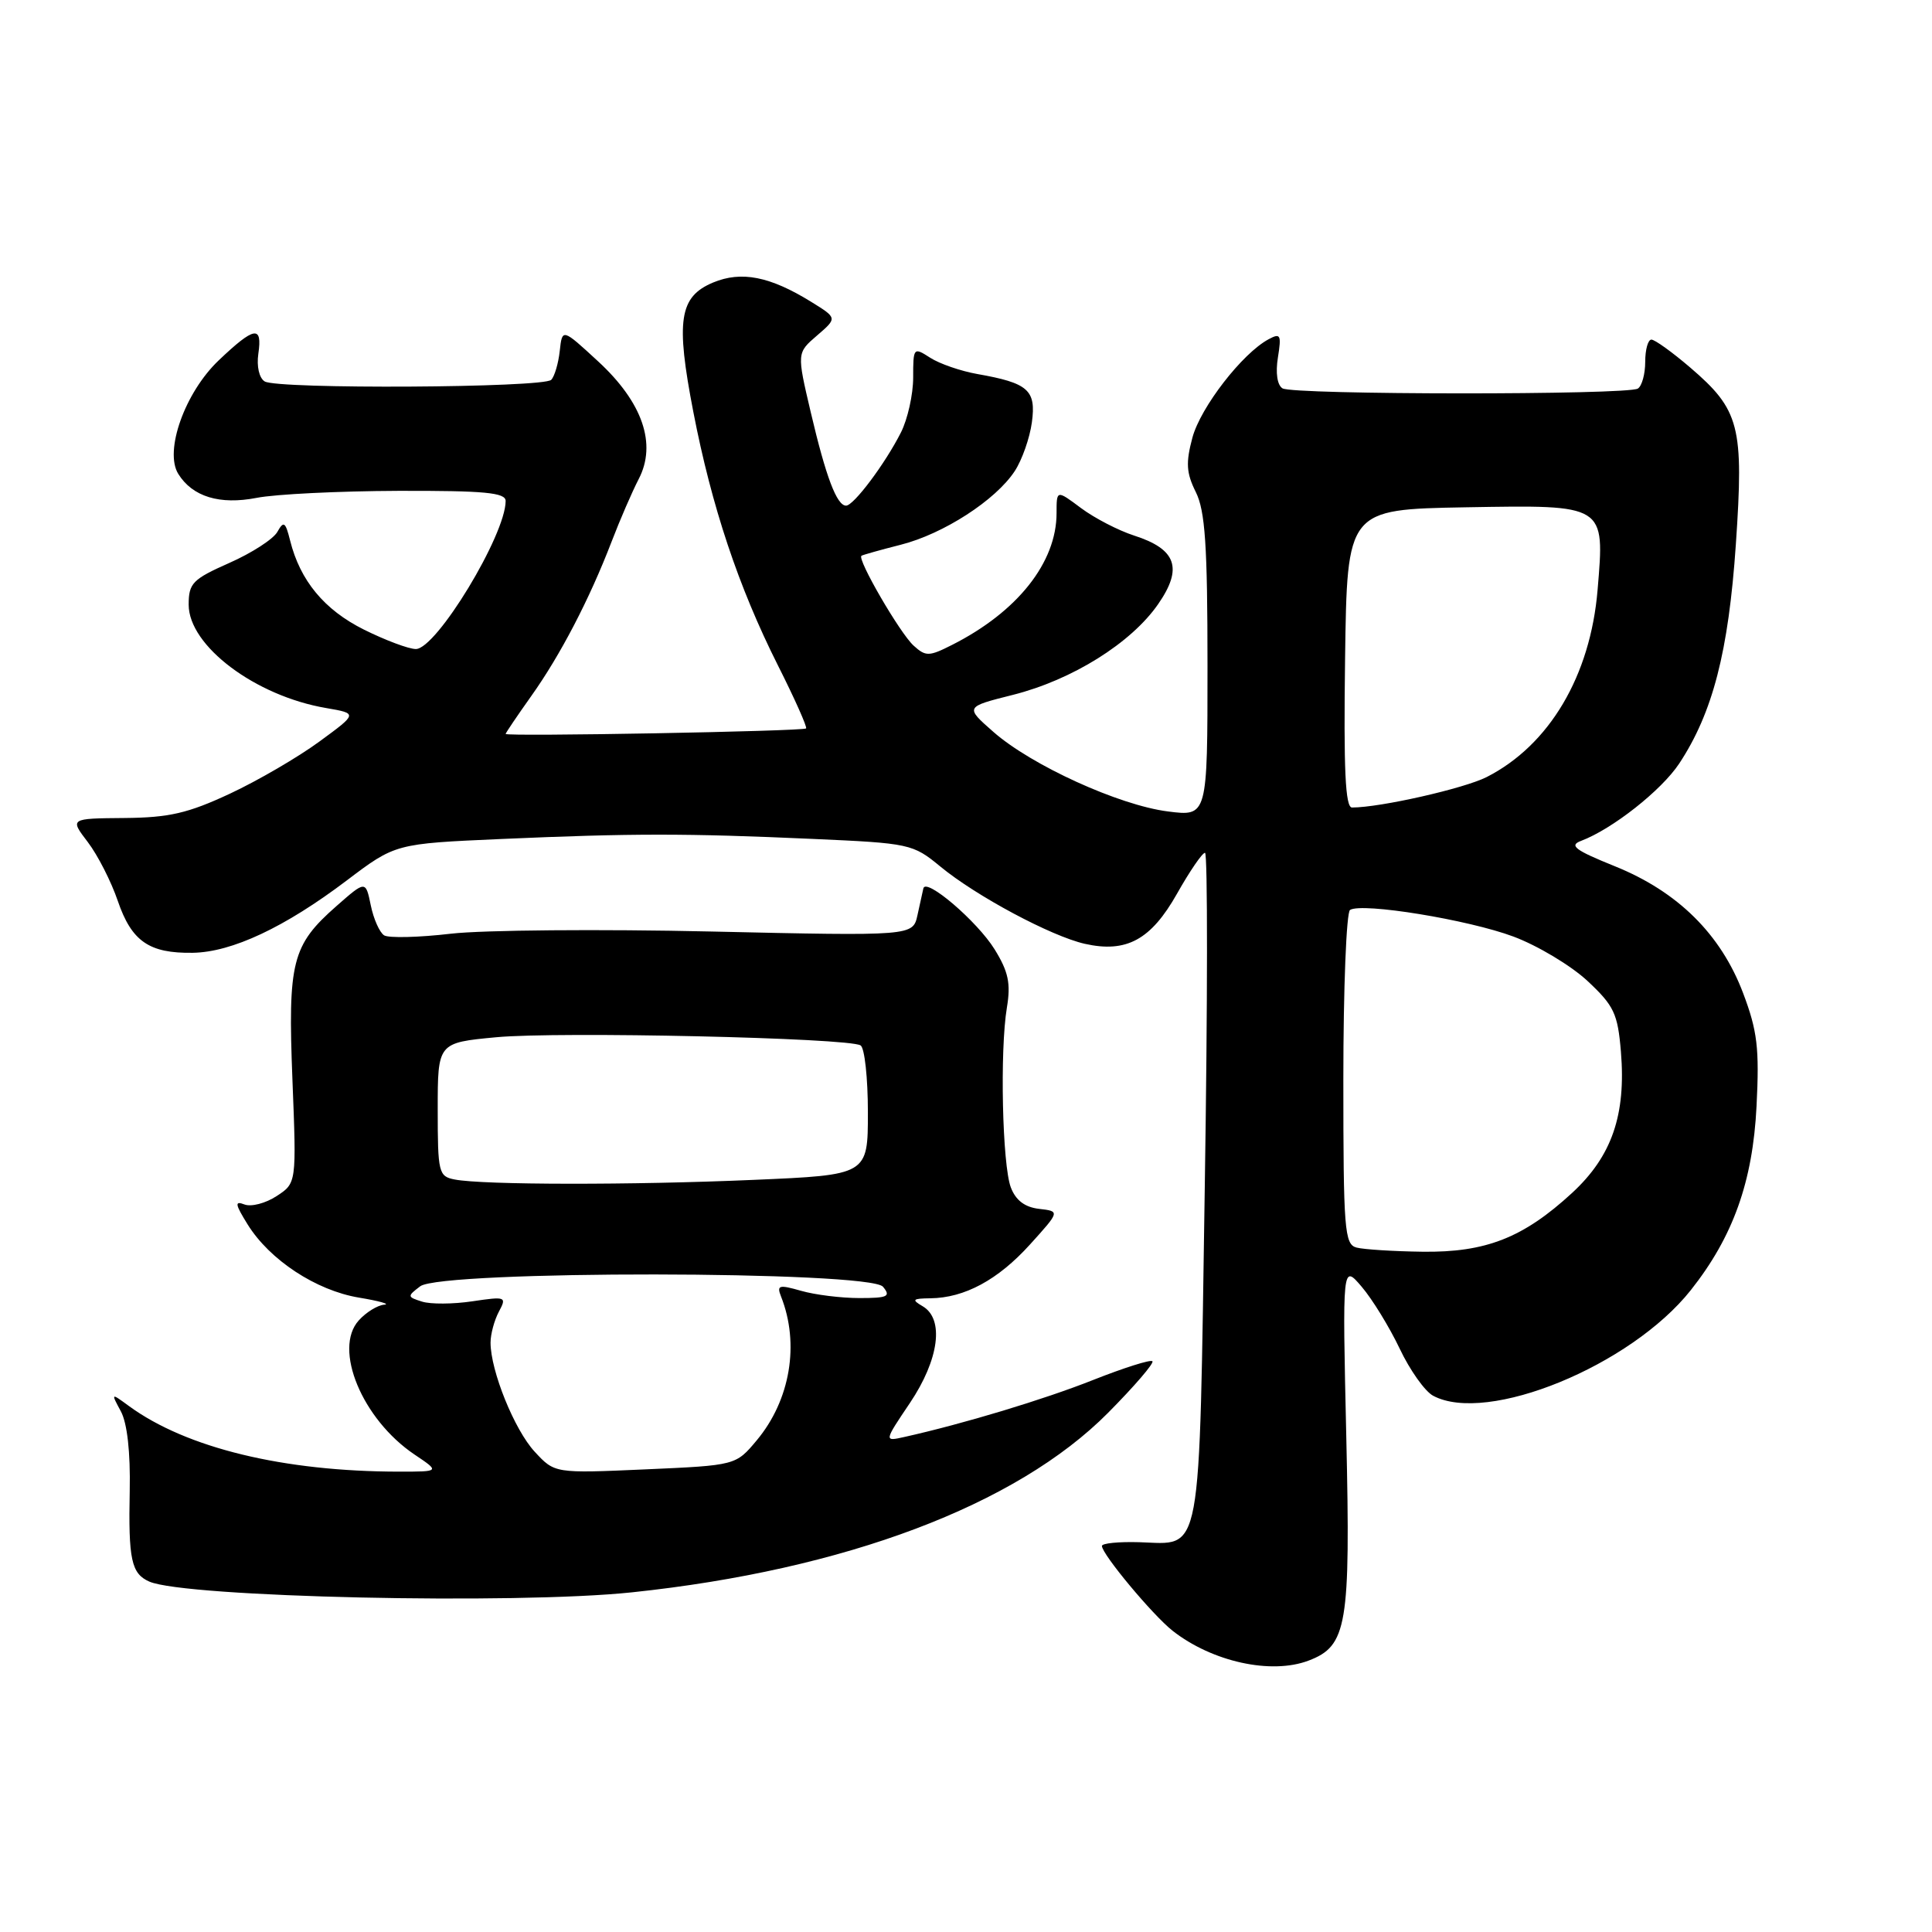 <?xml version="1.0" encoding="UTF-8" standalone="no"?>
<!DOCTYPE svg PUBLIC "-//W3C//DTD SVG 1.1//EN" "http://www.w3.org/Graphics/SVG/1.1/DTD/svg11.dtd" >
<svg xmlns="http://www.w3.org/2000/svg" xmlns:xlink="http://www.w3.org/1999/xlink" version="1.1" viewBox="0 0 256 256">
 <g >
 <path fill="currentColor"
d=" M 173.39 220.04 C 178.50 218.10 178.96 215.42 178.39 190.39 C 177.87 167.50 177.87 167.50 180.43 170.50 C 181.84 172.15 184.10 175.84 185.46 178.69 C 186.81 181.55 188.81 184.36 189.89 184.94 C 197.06 188.78 216.10 180.97 224.04 170.95 C 229.64 163.88 232.25 156.58 232.75 146.59 C 233.14 138.89 232.86 136.59 230.97 131.59 C 228.02 123.79 222.31 118.14 213.97 114.78 C 208.69 112.65 207.87 112.03 209.50 111.42 C 213.64 109.86 220.15 104.73 222.50 101.18 C 226.94 94.46 229.04 86.36 230.01 72.12 C 231.08 56.46 230.52 54.32 223.95 48.69 C 221.58 46.66 219.27 45.00 218.82 45.00 C 218.37 45.00 218.00 46.32 218.00 47.94 C 218.00 49.56 217.56 51.16 217.02 51.49 C 215.62 52.35 171.34 52.33 169.94 51.46 C 169.24 51.03 169.00 49.42 169.33 47.37 C 169.81 44.37 169.68 44.10 168.10 44.95 C 164.62 46.81 159.09 53.95 158.00 57.99 C 157.11 61.32 157.19 62.67 158.45 65.20 C 159.69 67.69 160.00 72.24 160.00 88.25 C 160.00 108.19 160.00 108.19 154.75 107.52 C 148.28 106.70 136.67 101.41 131.63 96.98 C 127.86 93.67 127.86 93.67 134.23 92.07 C 142.07 90.09 149.89 85.21 153.46 80.05 C 156.77 75.28 155.88 72.76 150.26 70.96 C 148.19 70.29 145.04 68.66 143.25 67.33 C 140.00 64.90 140.00 64.90 140.00 67.99 C 140.00 74.53 134.82 81.07 126.16 85.45 C 123.10 87.00 122.67 87.01 121.06 85.55 C 119.25 83.91 113.52 74.04 114.15 73.64 C 114.34 73.52 116.68 72.86 119.36 72.18 C 125.01 70.75 131.94 66.27 134.46 62.42 C 135.43 60.94 136.45 58.03 136.73 55.96 C 137.31 51.68 136.25 50.75 129.50 49.56 C 127.30 49.17 124.49 48.20 123.25 47.40 C 121.05 45.98 121.00 46.04 121.00 50.03 C 121.00 52.27 120.27 55.54 119.38 57.30 C 117.29 61.44 113.12 67.00 112.11 67.00 C 110.88 67.00 109.44 63.20 107.43 54.63 C 105.58 46.76 105.58 46.76 108.27 44.45 C 110.95 42.14 110.95 42.14 107.51 40.01 C 102.03 36.62 98.24 35.87 94.48 37.44 C 90.00 39.32 89.52 42.45 91.87 54.58 C 94.30 67.13 97.85 77.76 103.06 88.13 C 105.30 92.57 106.98 96.35 106.81 96.52 C 106.44 96.90 67.00 97.62 67.00 97.25 C 67.00 97.12 68.52 94.87 70.38 92.25 C 74.24 86.83 78.10 79.42 81.04 71.77 C 82.15 68.87 83.77 65.14 84.63 63.48 C 87.05 58.83 85.15 53.31 79.24 47.87 C 74.50 43.50 74.50 43.50 74.17 46.50 C 73.99 48.15 73.48 49.88 73.04 50.33 C 72.01 51.39 36.76 51.59 35.07 50.54 C 34.34 50.09 33.99 48.54 34.23 46.88 C 34.79 43.07 33.71 43.25 28.98 47.75 C 24.50 52.01 21.74 59.76 23.62 62.79 C 25.50 65.82 29.11 66.92 34.00 65.97 C 36.48 65.48 44.91 65.07 52.75 65.04 C 64.21 65.01 67.00 65.27 67.00 66.38 C 67.00 70.88 57.83 86.00 55.10 86.00 C 54.16 86.00 51.07 84.84 48.23 83.43 C 42.97 80.81 39.77 76.94 38.44 71.62 C 37.82 69.14 37.59 68.98 36.75 70.48 C 36.22 71.43 33.36 73.28 30.39 74.59 C 25.52 76.75 25.00 77.28 25.00 80.12 C 25.00 85.58 33.83 92.22 43.22 93.82 C 47.40 94.54 47.40 94.54 42.32 98.26 C 39.53 100.31 34.20 103.42 30.48 105.16 C 24.91 107.76 22.42 108.34 16.48 108.39 C 9.24 108.45 9.24 108.45 11.64 111.59 C 12.95 113.31 14.74 116.82 15.61 119.38 C 17.44 124.73 19.76 126.34 25.54 126.25 C 30.73 126.17 37.73 122.88 45.94 116.67 C 52.39 111.79 52.39 111.79 66.44 111.17 C 83.79 110.41 90.87 110.41 107.68 111.16 C 120.55 111.73 120.96 111.82 124.60 114.82 C 129.35 118.74 139.29 124.05 143.74 125.06 C 149.26 126.30 152.51 124.53 155.96 118.42 C 157.64 115.44 159.31 113.00 159.67 113.00 C 160.03 113.00 160.02 132.91 159.64 157.23 C 158.87 207.33 159.37 204.60 150.96 204.35 C 148.23 204.27 146.00 204.49 146.01 204.85 C 146.03 205.96 152.73 214.00 155.38 216.09 C 160.62 220.20 168.44 221.92 173.39 220.04 Z  M 83.76 210.99 C 111.95 208.02 134.68 199.45 146.83 187.20 C 150.31 183.69 152.95 180.62 152.70 180.37 C 152.46 180.12 148.93 181.24 144.88 182.84 C 138.34 185.44 127.63 188.67 119.82 190.41 C 117.13 191.01 117.13 191.01 120.57 185.90 C 124.44 180.14 125.15 174.77 122.25 173.08 C 120.76 172.21 120.91 172.06 123.28 172.03 C 127.81 171.98 132.24 169.59 136.48 164.90 C 140.46 160.50 140.46 160.50 137.68 160.18 C 135.79 159.96 134.59 159.05 133.94 157.34 C 132.81 154.36 132.47 139.18 133.42 133.50 C 133.95 130.31 133.62 128.75 131.79 125.79 C 129.49 122.08 122.67 116.24 122.35 117.72 C 122.25 118.15 121.90 119.74 121.57 121.26 C 120.96 124.03 120.96 124.03 94.23 123.43 C 79.53 123.10 64.01 123.23 59.75 123.72 C 55.49 124.22 51.51 124.31 50.90 123.94 C 50.30 123.56 49.50 121.77 49.13 119.96 C 48.45 116.66 48.45 116.66 44.58 120.06 C 38.68 125.25 38.13 127.42 38.75 143.09 C 39.29 156.77 39.29 156.77 36.65 158.49 C 35.20 159.44 33.29 159.94 32.40 159.60 C 31.07 159.09 31.14 159.55 32.81 162.24 C 35.73 166.95 41.87 170.99 47.56 171.94 C 50.28 172.39 51.78 172.82 50.90 172.88 C 50.03 172.95 48.51 173.88 47.54 174.96 C 44.12 178.74 47.99 188.06 54.92 192.73 C 58.30 195.00 58.30 195.00 52.90 195.00 C 37.56 194.99 24.70 191.87 17.09 186.31 C 14.69 184.55 14.69 184.55 16.02 187.02 C 16.86 188.59 17.29 192.45 17.19 197.50 C 17.00 206.66 17.40 208.52 19.79 209.57 C 24.52 211.65 68.24 212.63 83.76 210.99 Z  M 179.75 165.31 C 178.15 164.89 178.00 162.97 178.00 142.99 C 178.00 130.96 178.40 120.87 178.89 120.57 C 180.50 119.57 194.58 121.87 200.54 124.10 C 203.75 125.30 208.17 127.95 210.35 129.98 C 213.87 133.27 214.36 134.30 214.78 139.36 C 215.47 147.73 213.58 153.21 208.31 158.07 C 201.86 164.01 196.88 165.97 188.50 165.86 C 184.65 165.81 180.71 165.56 179.75 165.31 Z  M 178.23 87.25 C 178.50 67.50 178.50 67.50 194.20 67.22 C 212.82 66.90 212.64 66.79 211.69 78.15 C 210.74 89.55 205.30 98.73 197.00 102.96 C 194.01 104.48 182.89 107.00 179.15 107.00 C 178.26 107.00 178.03 102.00 178.23 87.25 Z  M 70.85 192.36 C 68.17 189.47 65.00 181.64 65.00 177.90 C 65.00 176.78 65.50 174.94 66.10 173.81 C 67.17 171.82 67.03 171.77 62.59 172.43 C 60.05 172.81 57.05 172.83 55.92 172.47 C 53.95 171.85 53.94 171.76 55.68 170.44 C 58.49 168.31 115.23 168.37 117.00 170.50 C 118.07 171.79 117.64 172.00 113.87 172.00 C 111.46 172.00 107.99 171.57 106.15 171.04 C 103.21 170.20 102.90 170.29 103.49 171.79 C 105.98 178.07 104.72 185.52 100.28 190.84 C 97.50 194.17 97.50 194.17 85.50 194.70 C 73.50 195.23 73.50 195.23 70.85 192.36 Z  M 60.25 156.29 C 58.12 155.88 58.00 155.39 58.00 147.02 C 58.00 138.17 58.00 138.17 65.75 137.44 C 74.01 136.66 112.42 137.52 114.03 138.52 C 114.57 138.85 115.00 142.85 115.00 147.40 C 115.00 155.69 115.00 155.69 99.84 156.34 C 83.76 157.04 63.99 157.02 60.25 156.29 Z "/>
</g>
</svg>